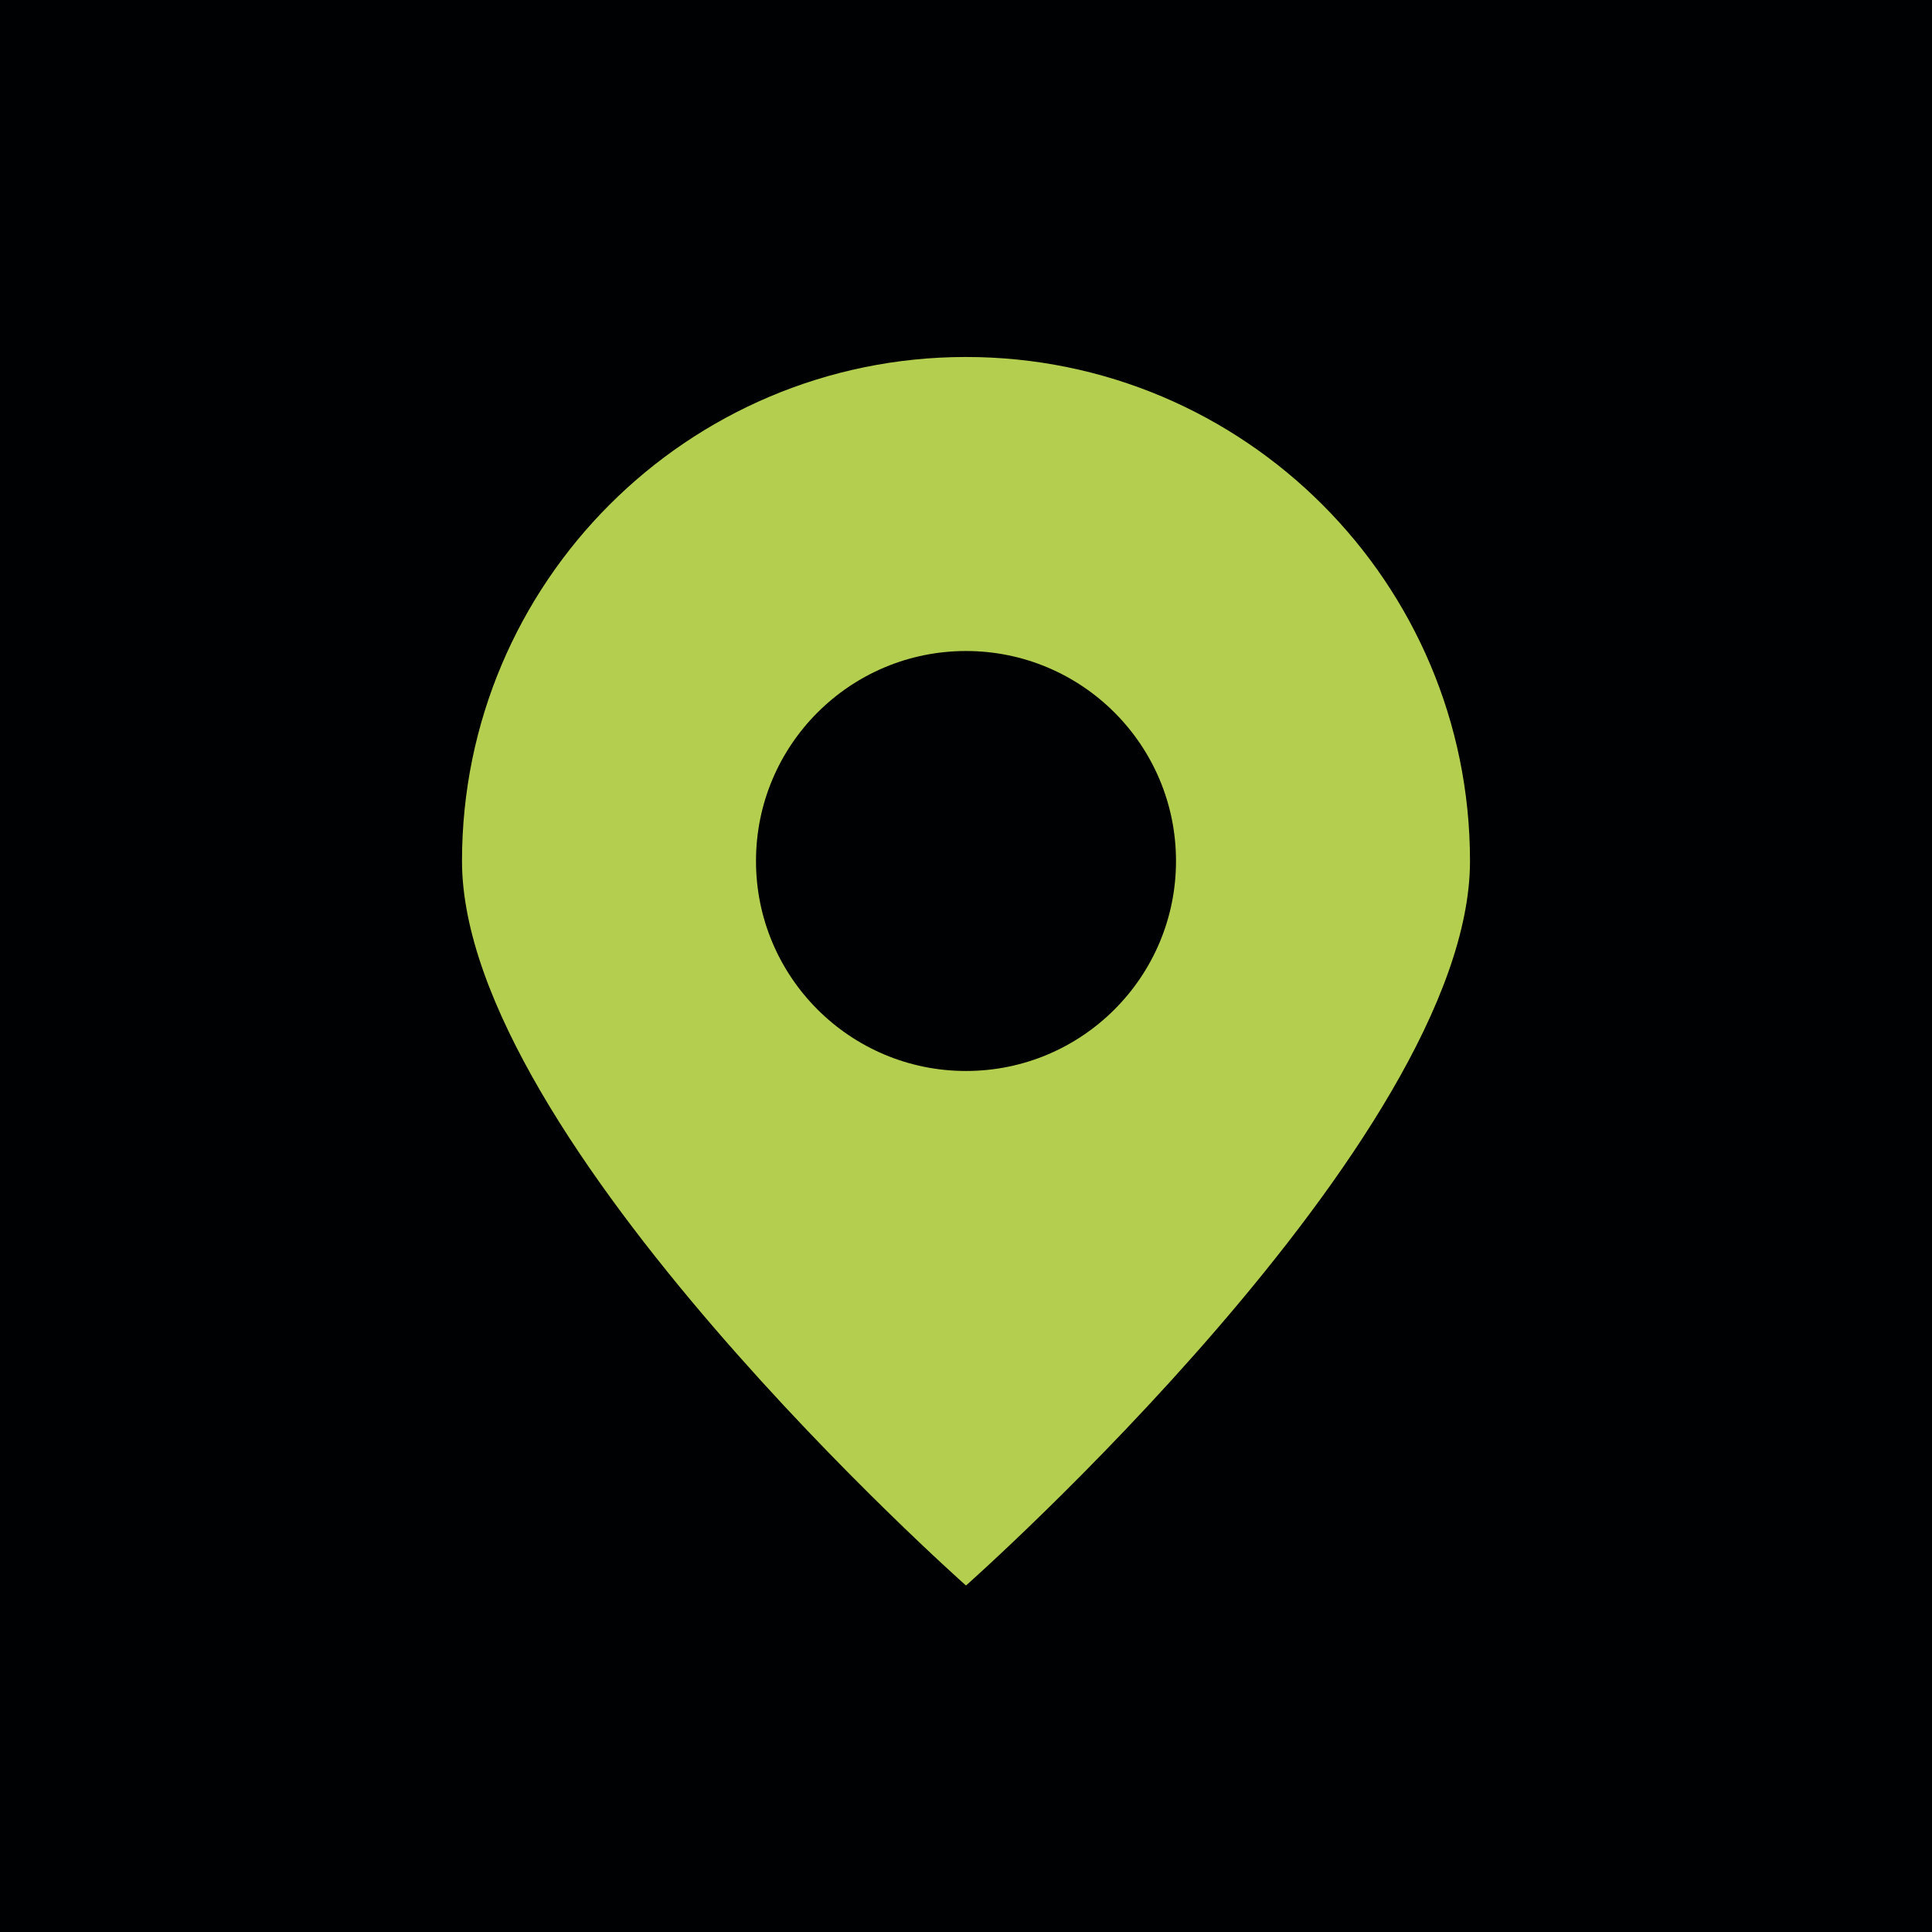 <svg xmlns="http://www.w3.org/2000/svg" width="53" height="53" viewBox="0 0 53 53" fill="none">
  <path d="M53 0H0V53H53V0Z" fill="#000102"/>
  <path d="M26.5 9.793C34.136 9.794 40.326 15.984 40.326 23.62C40.326 31.256 26.5 43.495 26.5 43.495C26.5 43.495 12.674 31.256 12.674 23.62C12.674 15.984 18.864 9.793 26.5 9.793ZM26.5 17.859C23.318 17.859 20.739 20.438 20.739 23.62C20.739 26.801 23.318 29.38 26.5 29.38C29.681 29.38 32.261 26.801 32.261 23.62C32.261 20.438 29.681 17.859 26.5 17.859Z" fill="#B4CF50"/>
</svg>